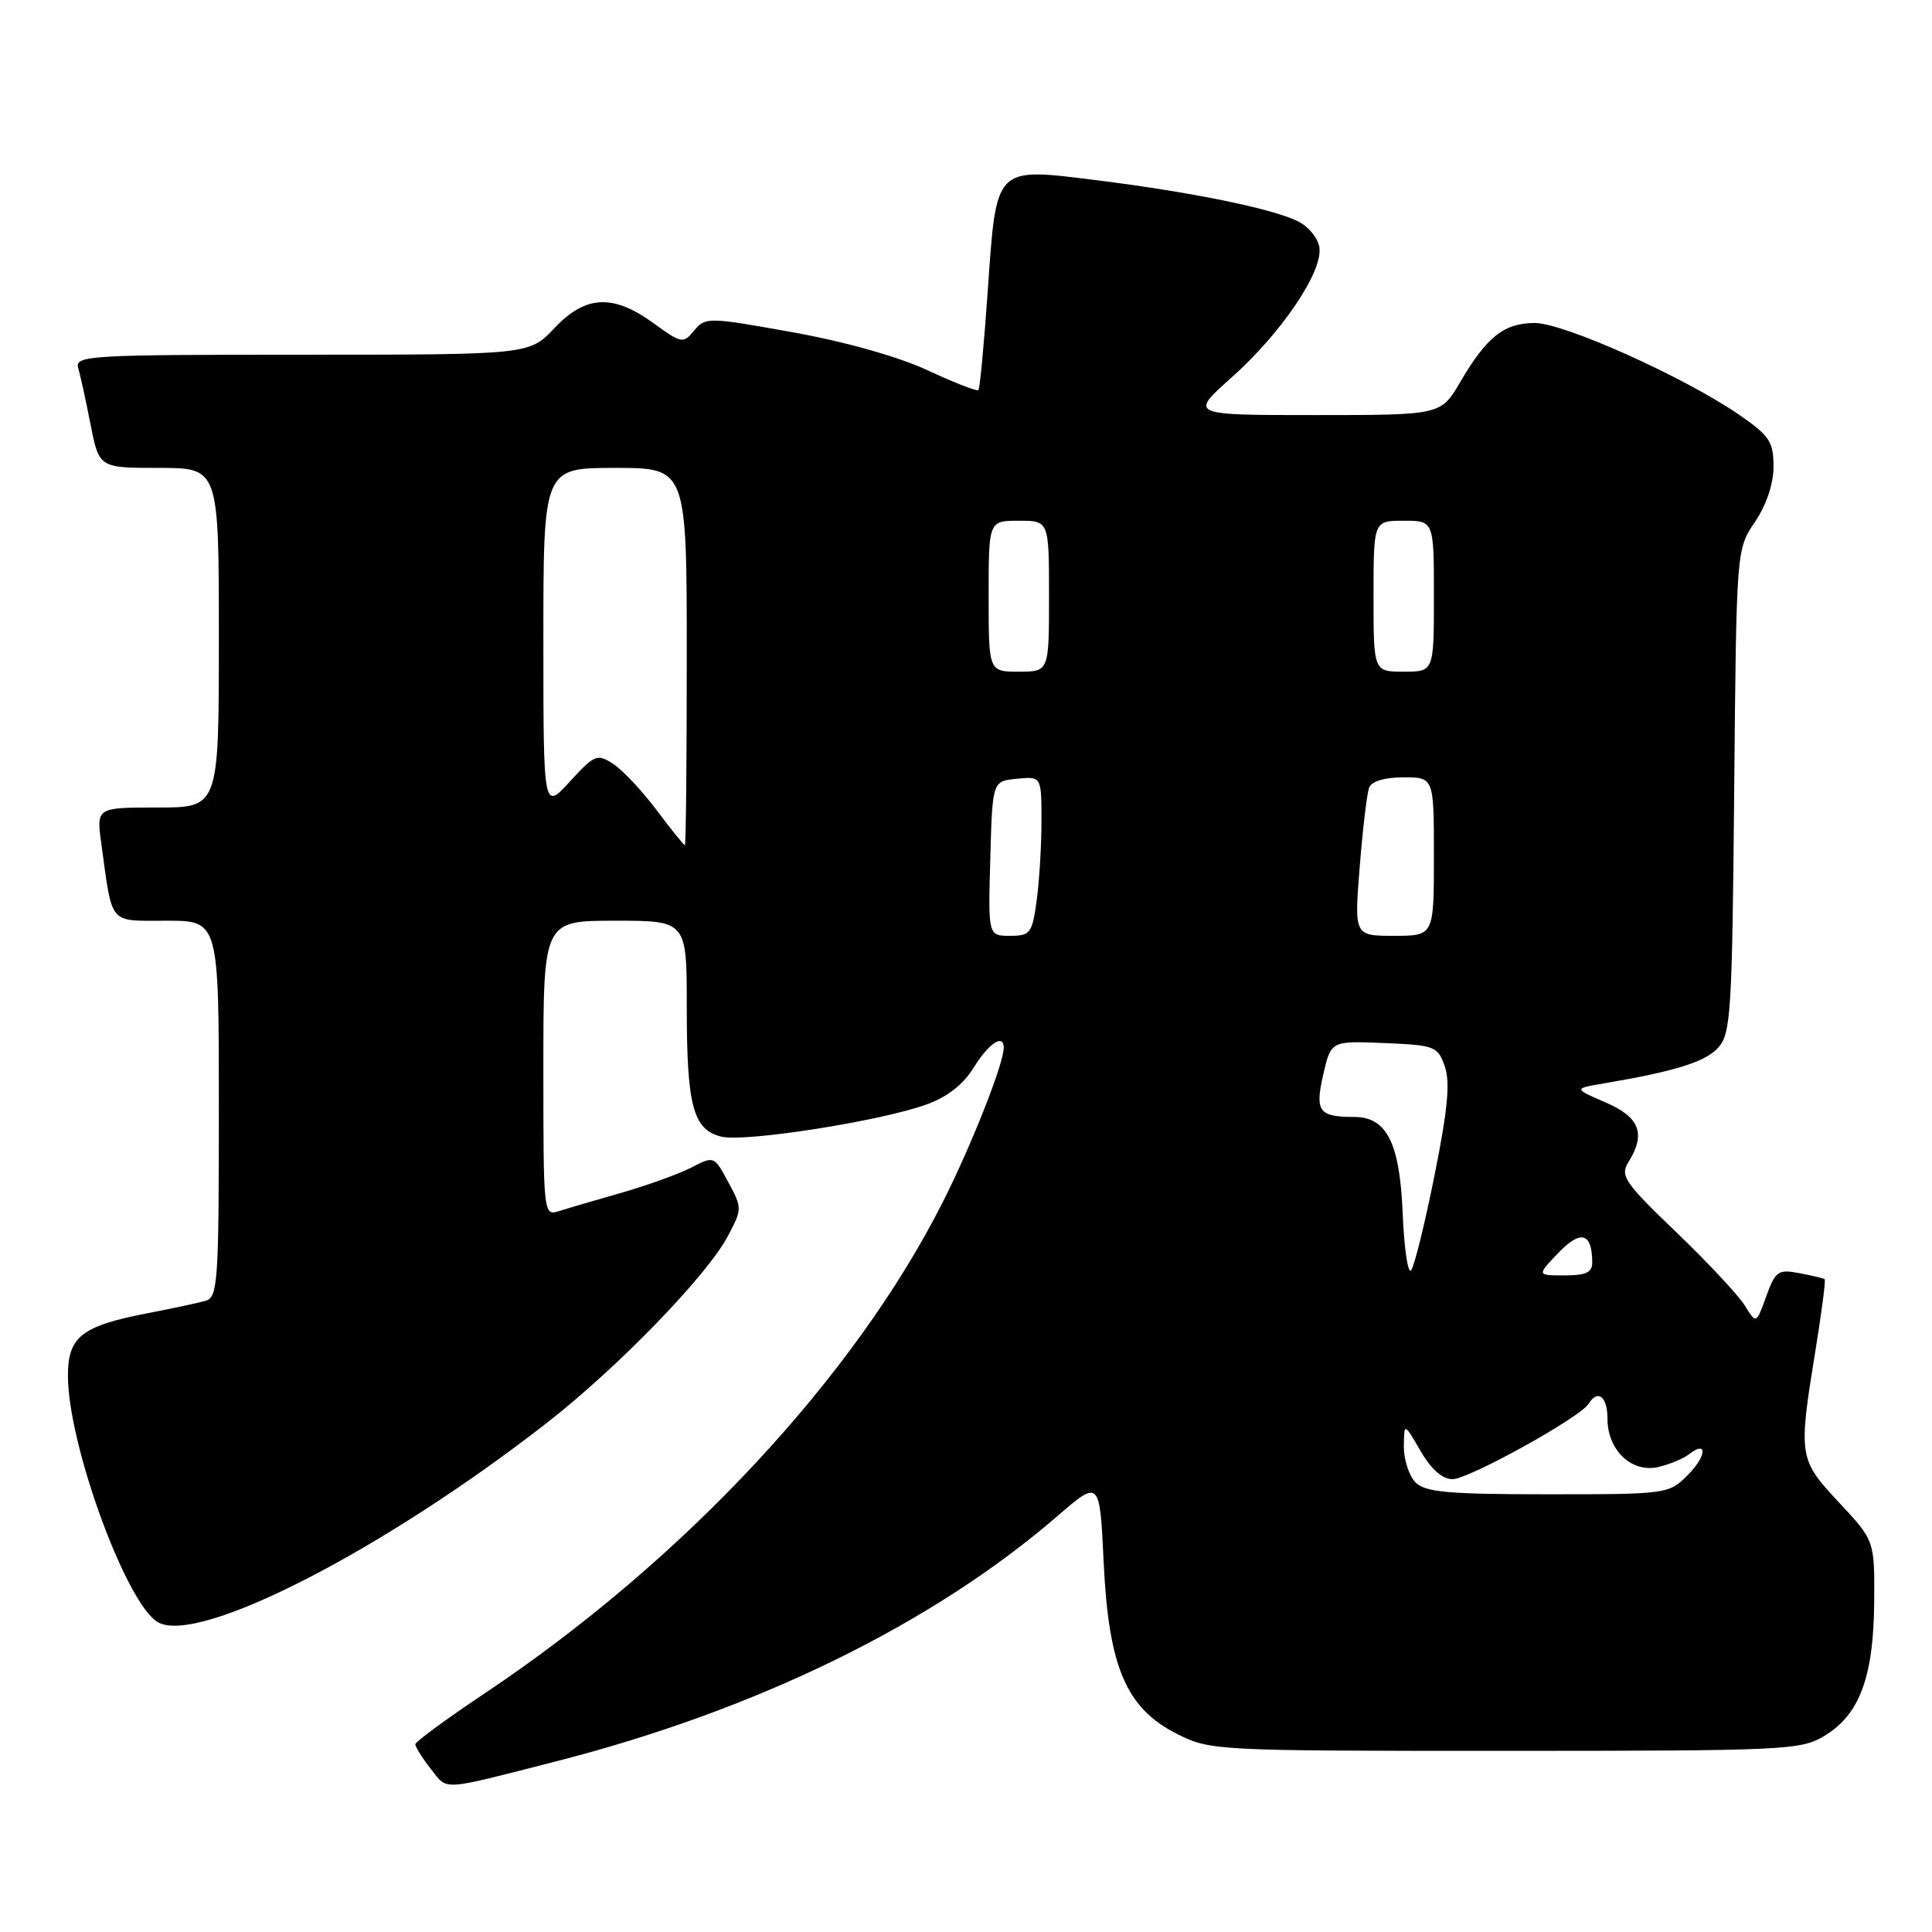 <?xml version="1.0" encoding="UTF-8" standalone="no"?>
<!DOCTYPE svg PUBLIC "-//W3C//DTD SVG 1.1//EN" "http://www.w3.org/Graphics/SVG/1.1/DTD/svg11.dtd" >
<svg xmlns="http://www.w3.org/2000/svg" xmlns:xlink="http://www.w3.org/1999/xlink" version="1.1" viewBox="0 0 256 256">
 <g >
 <path fill="currentColor"
d=" M 73.68 233.39 C 100.23 226.60 123.56 215.19 140.11 200.89 C 145.72 196.05 145.72 196.05 146.24 206.99 C 146.90 220.92 149.22 226.35 155.96 229.75 C 160.36 231.97 160.96 232.00 199.46 232.00 C 236.85 231.99 238.64 231.91 241.81 229.97 C 246.41 227.17 248.26 222.18 248.34 212.32 C 248.40 204.14 248.40 204.14 243.70 199.11 C 238.34 193.38 238.28 192.99 240.53 179.11 C 241.37 173.95 241.93 169.62 241.78 169.50 C 241.62 169.38 240.12 169.02 238.43 168.70 C 235.61 168.17 235.25 168.42 234.03 171.78 C 232.71 175.45 232.71 175.45 231.18 172.97 C 230.34 171.61 226.25 167.24 222.09 163.25 C 215.27 156.71 214.65 155.80 215.76 154.01 C 218.12 150.23 217.29 148.04 212.75 146.08 C 208.50 144.24 208.50 144.24 212.50 143.56 C 222.04 141.94 225.95 140.71 227.67 138.82 C 229.35 136.96 229.52 134.18 229.79 104.78 C 230.08 72.78 230.08 72.78 232.54 69.16 C 234.06 66.91 235.00 64.12 235.00 61.82 C 235.00 58.52 234.47 57.73 230.43 54.95 C 223.14 49.94 207.24 42.80 203.36 42.80 C 199.30 42.80 196.99 44.63 193.47 50.65 C 190.92 55.00 190.92 55.00 174.26 55.00 C 157.60 55.00 157.60 55.00 163.18 50.03 C 169.81 44.12 175.28 36.02 174.83 32.80 C 174.64 31.53 173.35 29.97 171.90 29.28 C 168.37 27.59 157.61 25.41 145.23 23.87 C 131.73 22.20 132.04 21.88 130.88 38.57 C 130.39 45.60 129.84 51.50 129.64 51.69 C 129.45 51.88 126.42 50.70 122.90 49.06 C 119.03 47.26 111.96 45.27 105.00 44.02 C 93.84 42.01 93.46 42.01 91.99 43.79 C 90.53 45.56 90.32 45.53 86.59 42.82 C 81.22 38.92 77.57 39.11 73.44 43.50 C 70.13 47.00 70.13 47.00 40.00 47.00 C 11.78 47.00 9.90 47.11 10.36 48.75 C 10.64 49.71 11.38 53.09 12.00 56.25 C 13.14 62.00 13.14 62.00 21.07 62.00 C 29.00 62.00 29.00 62.00 29.00 84.50 C 29.00 107.00 29.00 107.00 20.89 107.00 C 12.77 107.00 12.77 107.00 13.42 111.75 C 14.93 122.74 14.31 122.00 22.08 122.00 C 29.00 122.00 29.00 122.00 29.00 146.93 C 29.00 169.82 28.86 171.91 27.25 172.36 C 26.29 172.64 22.80 173.38 19.50 174.02 C 10.81 175.70 9.00 177.13 9.00 182.29 C 9.00 191.44 16.81 212.76 20.99 214.99 C 26.46 217.92 50.87 205.37 72.50 188.51 C 81.87 181.20 93.68 169.02 96.44 163.80 C 98.35 160.20 98.35 160.07 96.50 156.64 C 94.63 153.16 94.61 153.15 91.62 154.70 C 89.96 155.55 85.82 157.05 82.41 158.03 C 79.00 159.00 75.26 160.10 74.10 160.47 C 72.01 161.13 72.00 161.00 72.00 141.57 C 72.00 122.00 72.00 122.00 81.50 122.00 C 91.00 122.00 91.00 122.00 91.00 133.43 C 91.00 146.55 91.83 149.67 95.57 150.61 C 98.63 151.38 116.55 148.58 122.71 146.37 C 125.51 145.37 127.63 143.72 129.04 141.43 C 131.03 138.22 133.00 136.93 133.00 138.84 C 133.00 140.93 128.77 151.65 124.96 159.21 C 113.25 182.43 90.67 206.67 64.37 224.28 C 59.25 227.70 55.05 230.78 55.03 231.12 C 55.02 231.45 55.93 232.92 57.07 234.37 C 59.37 237.29 58.15 237.36 73.68 233.39 Z  M 187.57 196.43 C 186.71 195.56 186.01 193.43 186.02 191.68 C 186.05 188.50 186.05 188.50 188.22 192.25 C 189.63 194.68 191.12 196.00 192.47 196.00 C 194.61 196.00 209.38 187.82 210.49 186.02 C 211.72 184.03 213.00 185.04 213.00 188.00 C 213.00 192.18 216.23 195.22 219.77 194.38 C 221.27 194.02 223.07 193.27 223.77 192.72 C 226.27 190.75 226.17 192.92 223.65 195.44 C 221.12 197.97 220.92 198.00 205.12 198.00 C 191.93 198.00 188.87 197.73 187.57 196.43 Z  M 185.86 160.70 C 185.47 151.41 183.74 148.00 179.43 148.00 C 174.75 148.00 174.22 147.27 175.33 142.41 C 176.36 137.92 176.36 137.92 183.41 138.21 C 190.12 138.49 190.51 138.63 191.44 141.30 C 192.18 143.40 191.83 147.05 190.07 155.80 C 188.78 162.24 187.38 167.88 186.97 168.34 C 186.55 168.81 186.05 165.37 185.86 160.70 Z  M 206.50 166.00 C 209.46 162.92 210.95 163.33 210.98 167.25 C 211.00 168.60 210.16 169.00 207.31 169.00 C 203.63 169.00 203.63 169.00 206.50 166.00 Z  M 131.22 113.75 C 131.50 103.50 131.50 103.50 134.75 103.19 C 138.00 102.87 138.00 102.87 138.00 108.80 C 138.00 112.06 137.71 116.81 137.36 119.36 C 136.77 123.67 136.52 124.00 133.83 124.00 C 130.93 124.00 130.93 124.00 131.22 113.75 Z  M 180.17 114.86 C 180.57 109.83 181.13 105.10 181.42 104.36 C 181.74 103.52 183.50 103.00 185.97 103.00 C 190.00 103.00 190.00 103.00 190.00 113.50 C 190.00 124.00 190.00 124.00 184.72 124.00 C 179.44 124.00 179.44 124.00 180.17 114.86 Z  M 87.00 107.34 C 85.07 104.78 82.49 102.02 81.25 101.22 C 79.13 99.84 78.78 99.99 75.50 103.57 C 72.00 107.39 72.00 107.39 72.00 84.70 C 72.00 62.00 72.00 62.00 81.50 62.00 C 91.00 62.00 91.00 62.00 91.00 87.00 C 91.00 100.75 90.89 112.00 90.75 112.00 C 90.61 112.00 88.92 109.90 87.00 107.34 Z  M 131.00 79.00 C 131.00 69.00 131.00 69.00 135.00 69.00 C 139.00 69.00 139.00 69.00 139.00 79.00 C 139.00 89.00 139.00 89.00 135.00 89.00 C 131.00 89.00 131.00 89.00 131.00 79.00 Z  M 182.00 79.00 C 182.00 69.00 182.00 69.00 186.00 69.00 C 190.00 69.00 190.00 69.00 190.00 79.00 C 190.00 89.00 190.00 89.00 186.00 89.00 C 182.00 89.00 182.00 89.00 182.00 79.00 Z "/>
</g>
</svg>